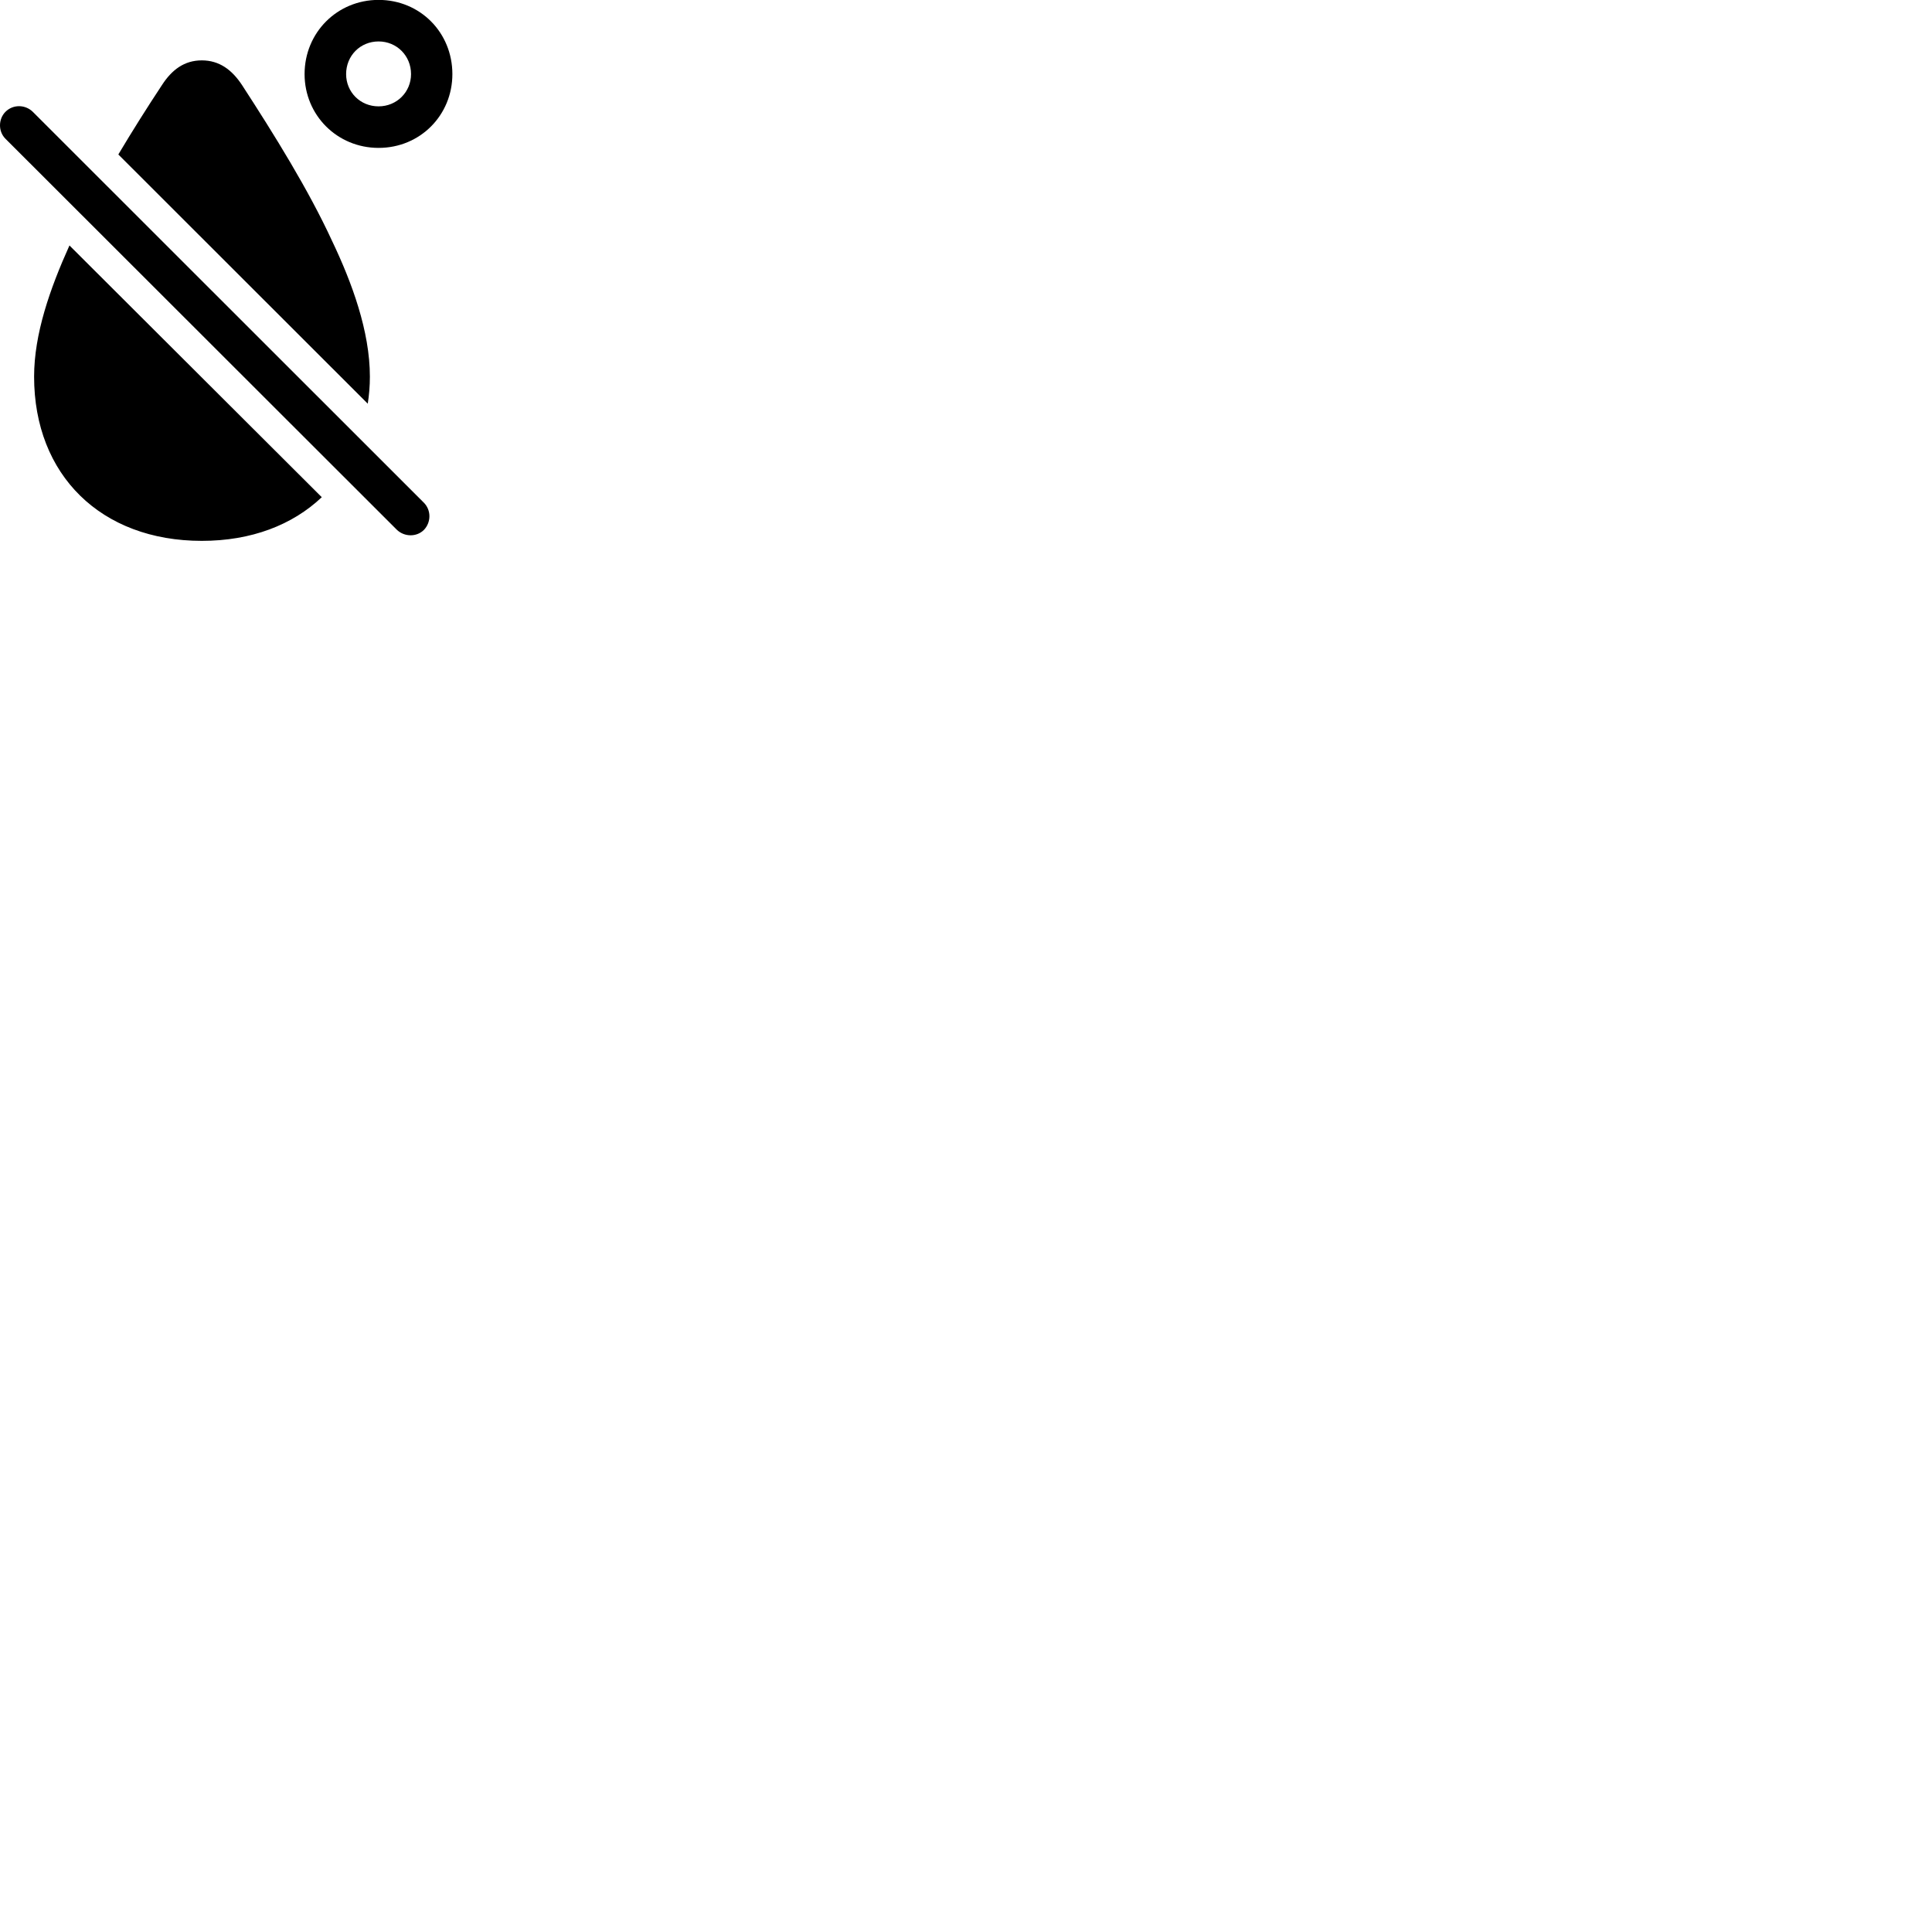 
        <svg xmlns="http://www.w3.org/2000/svg" viewBox="0 0 100 100">
            <path d="M19.595 7.655C21.745 7.655 23.415 5.965 23.415 3.835C23.415 1.685 21.745 -0.005 19.595 -0.005C17.455 -0.005 15.765 1.685 15.765 3.835C15.765 5.965 17.455 7.655 19.595 7.655ZM19.595 5.505C18.645 5.505 17.915 4.765 17.915 3.835C17.915 2.885 18.645 2.145 19.595 2.145C20.535 2.145 21.275 2.885 21.275 3.835C21.275 4.765 20.535 5.505 19.595 5.505ZM6.125 7.995L19.035 20.895C19.105 20.445 19.145 19.985 19.145 19.495C19.145 17.145 18.215 14.625 17.195 12.485C15.975 9.835 14.205 6.985 12.535 4.415C12.005 3.605 11.345 3.125 10.445 3.125C9.545 3.125 8.895 3.605 8.375 4.415C7.615 5.565 6.845 6.785 6.125 7.995ZM20.545 27.425C20.935 27.795 21.565 27.805 21.945 27.425C22.315 27.035 22.325 26.415 21.945 26.025L1.695 5.785C1.305 5.405 0.675 5.395 0.285 5.785C-0.085 6.155 -0.105 6.795 0.285 7.185ZM10.445 27.995C13.005 27.995 15.135 27.175 16.655 25.735L3.595 12.705C2.585 14.945 1.765 17.285 1.765 19.495C1.765 24.595 5.235 27.995 10.445 27.995Z" />
        </svg>
    